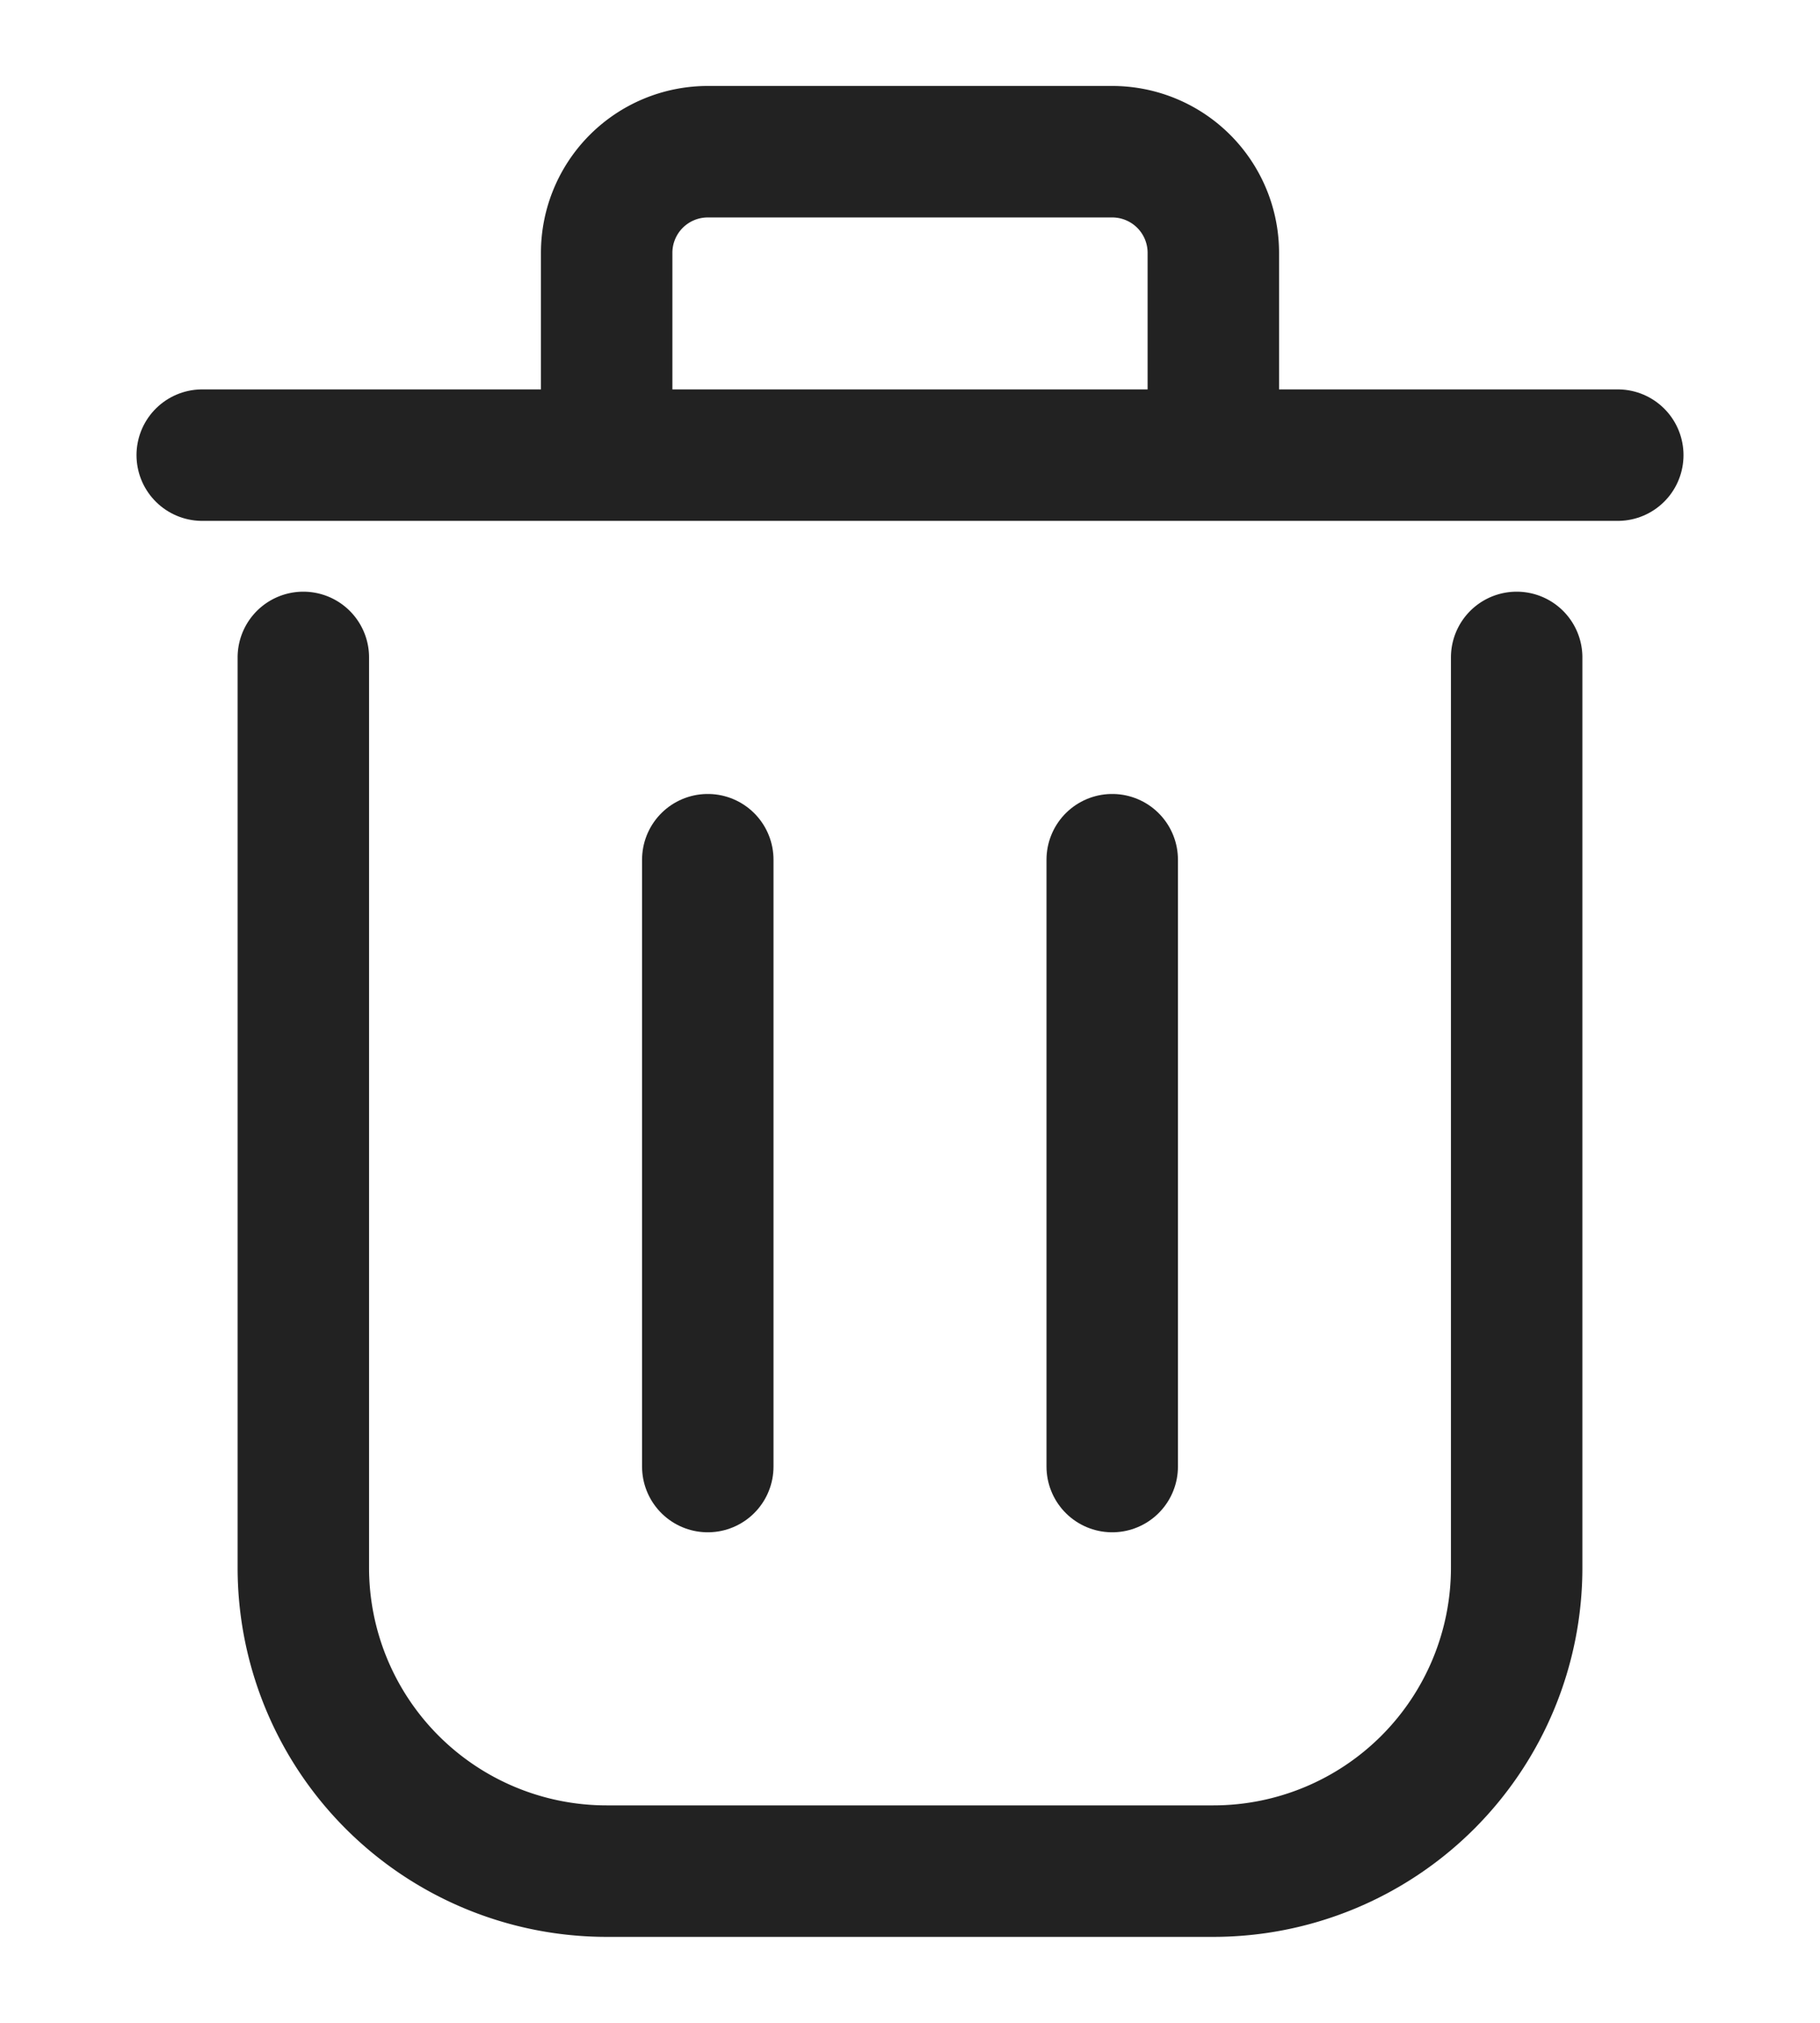 <svg width="18" height="20" viewBox="0 0 18 20" fill="none" xmlns="http://www.w3.org/2000/svg"><g id="Frame 4621"><g id="Group 2619" stroke="#222" stroke-width="1.3"><path id="Vector 123" d="M15 6.5v9a3 3 0 01-3 3H6a3 3 0 01-3-3v-9" stroke-linecap="round"/><path id="Line 4" d="M11 8.5v6" stroke-linecap="round"/><path id="Line 5" d="M7 8.5v6" stroke-linecap="round"/><path id="Line 6" d="M2 4.5h14" stroke-linecap="round"/><path id="Vector 124" d="M6 5V2.5a1 1 0 011-1h4a1 1 0 011 1V5"/></g></g></svg>
